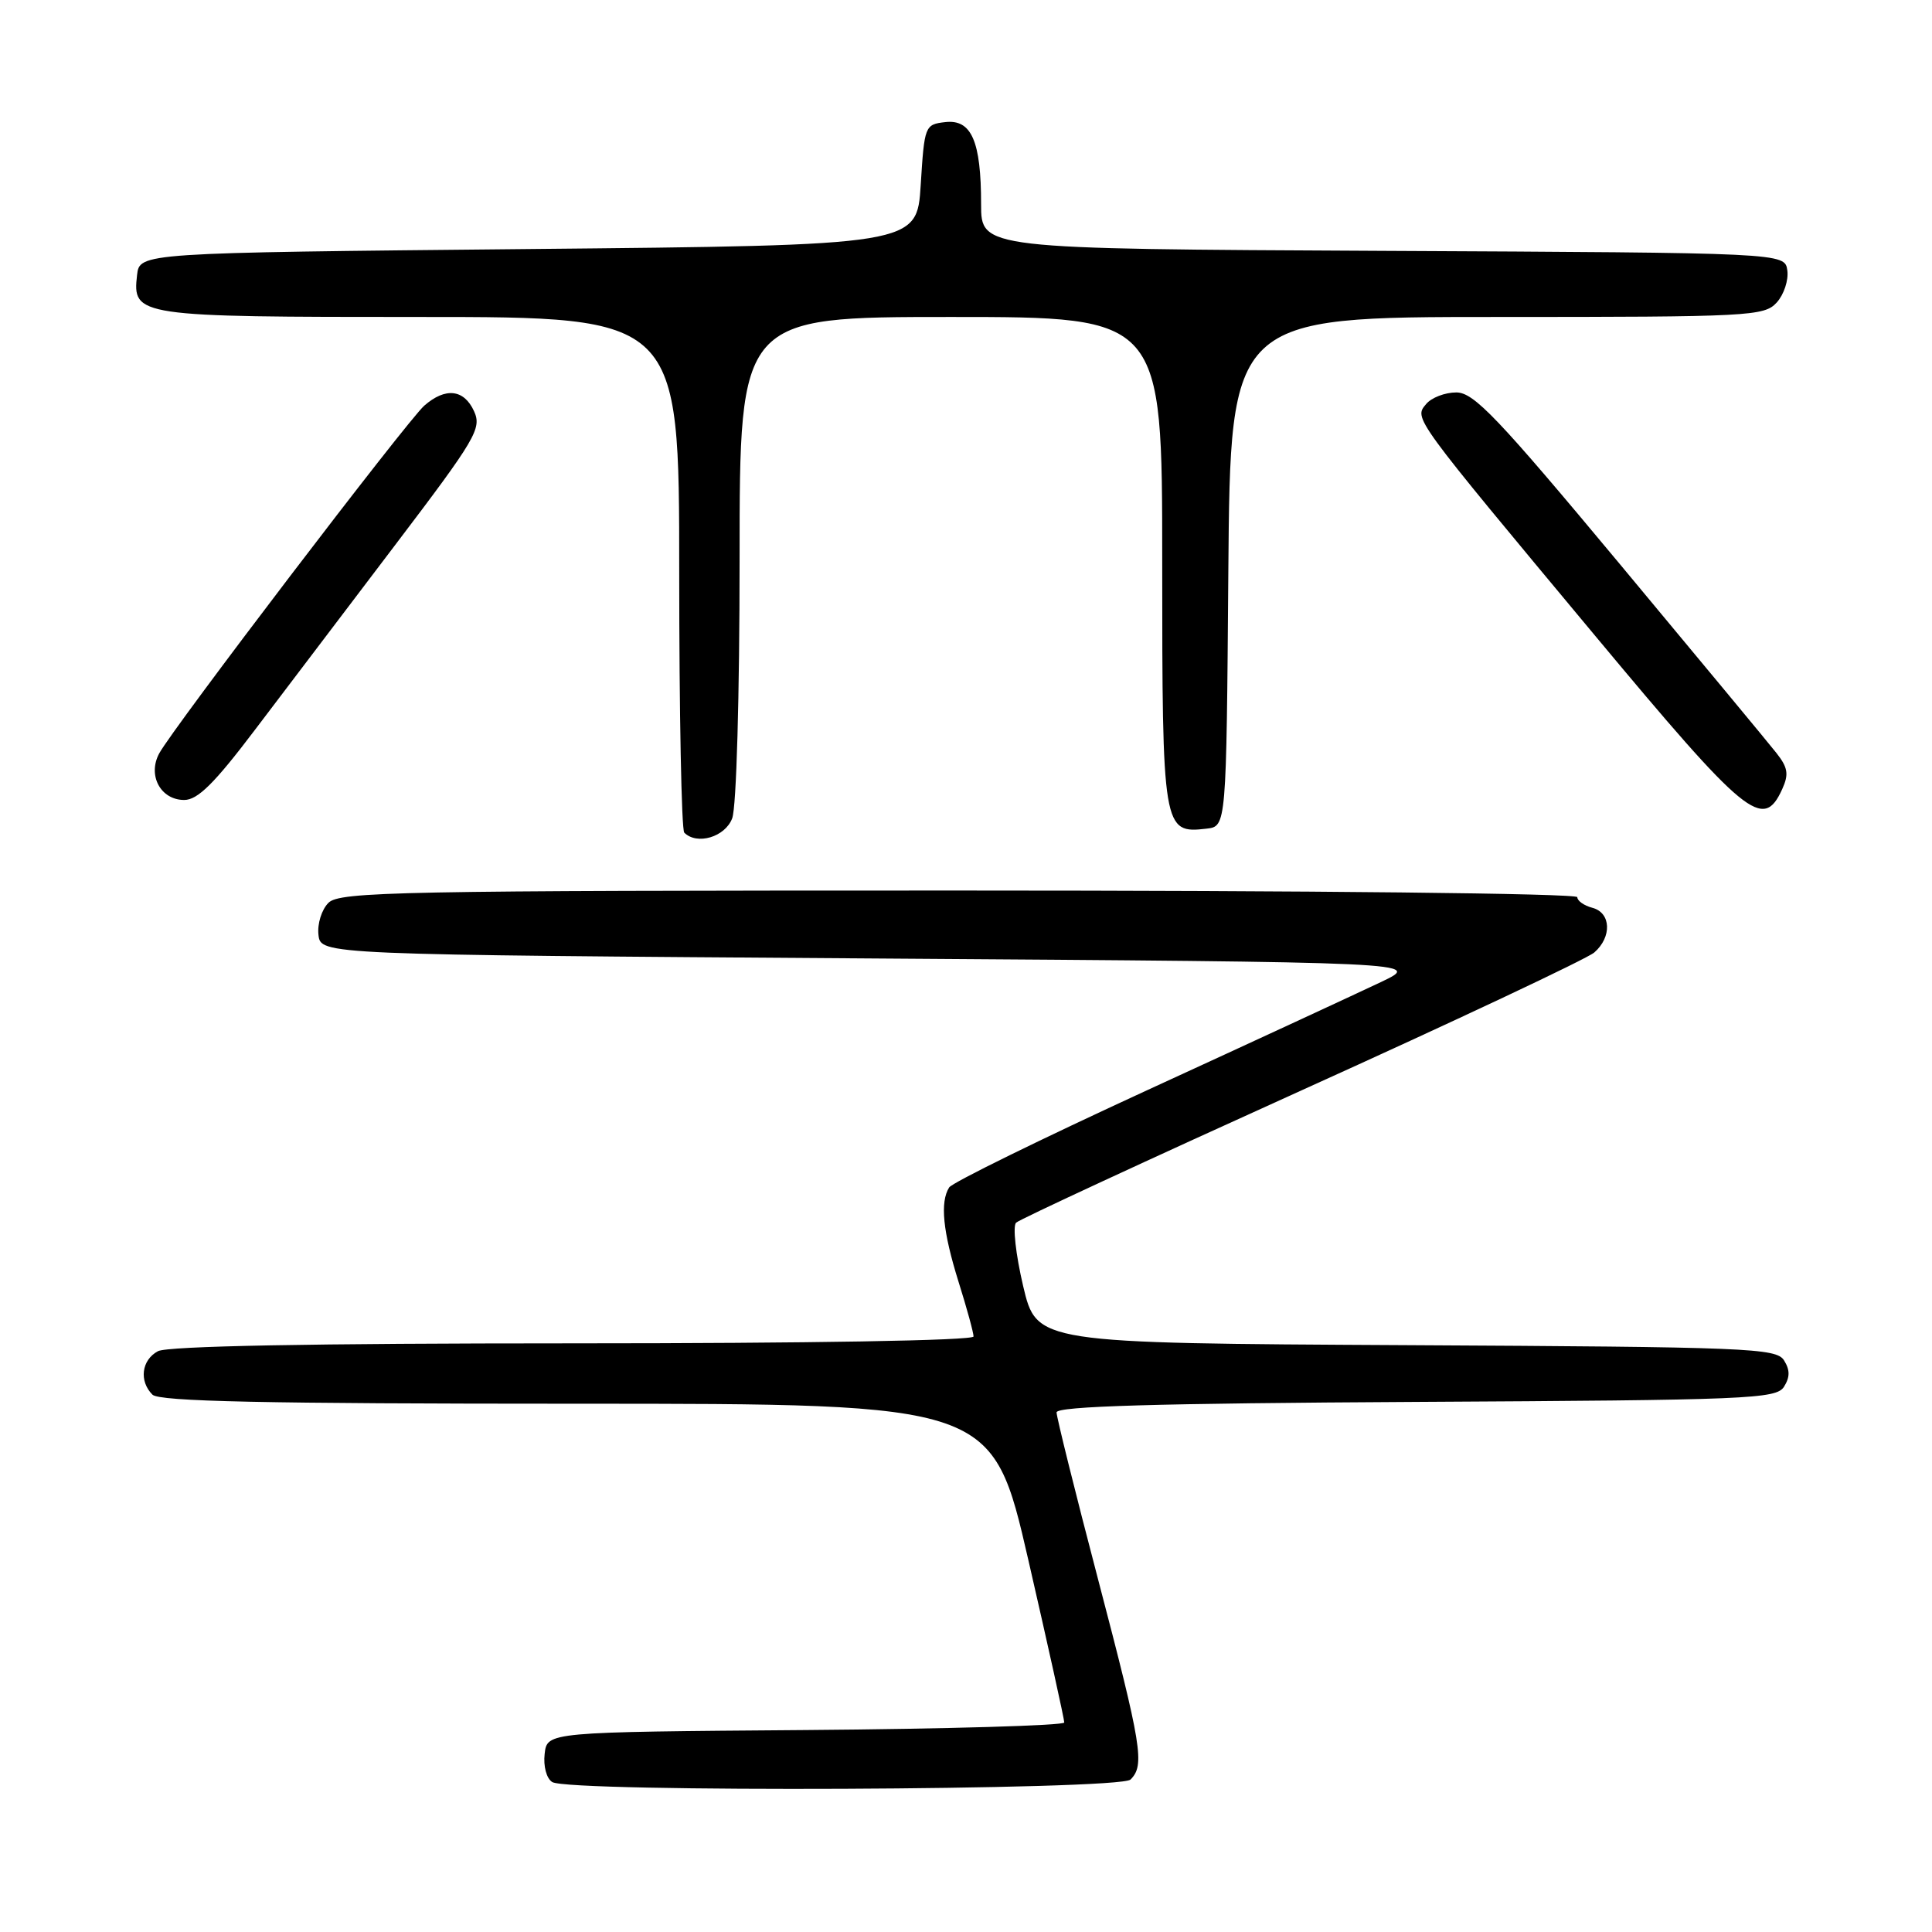 <?xml version="1.0" encoding="UTF-8" standalone="no"?>
<!DOCTYPE svg PUBLIC "-//W3C//DTD SVG 1.1//EN" "http://www.w3.org/Graphics/SVG/1.1/DTD/svg11.dtd" >
<svg xmlns="http://www.w3.org/2000/svg" xmlns:xlink="http://www.w3.org/1999/xlink" version="1.1" viewBox="0 0 256 256">
 <g >
 <path fill="currentColor"
d=" M 149.80 235.80 C 151.71 233.89 151.32 231.48 145.50 209.27 C 142.47 197.72 140.00 187.77 140.00 187.15 C 140.00 186.33 153.11 185.95 187.64 185.76 C 231.76 185.52 235.36 185.37 236.39 183.75 C 237.19 182.47 237.19 181.53 236.39 180.25 C 235.36 178.63 231.70 178.48 186.32 178.24 C 137.36 177.98 137.36 177.98 135.57 170.40 C 134.59 166.22 134.17 162.45 134.64 162.01 C 135.11 161.56 152.15 153.67 172.50 144.46 C 192.85 135.26 210.29 127.04 211.25 126.21 C 213.61 124.16 213.48 120.94 211.00 120.29 C 209.90 120.00 209.00 119.37 209.00 118.88 C 209.00 118.38 173.81 118.00 127.07 118.00 C 52.76 118.00 44.99 118.15 43.52 119.63 C 42.62 120.53 42.03 122.42 42.20 123.88 C 42.50 126.50 42.50 126.50 115.50 127.00 C 188.50 127.50 188.50 127.50 183.00 130.12 C 179.97 131.56 166.03 138.02 152.00 144.46 C 137.98 150.91 126.17 156.70 125.77 157.34 C 124.54 159.28 124.93 163.18 127.01 169.84 C 128.11 173.33 129.00 176.59 129.00 177.09 C 129.00 177.63 107.18 178.00 75.93 178.00 C 41.27 178.00 22.20 178.36 20.93 179.04 C 18.75 180.20 18.40 183.00 20.20 184.80 C 21.10 185.70 34.97 186.00 76.45 186.00 C 131.50 186.00 131.50 186.00 136.27 206.75 C 138.89 218.16 141.03 227.83 141.02 228.24 C 141.01 228.64 125.59 229.09 106.75 229.24 C 72.50 229.50 72.50 229.50 72.17 232.39 C 71.98 234.03 72.41 235.65 73.17 236.13 C 75.38 237.53 148.38 237.22 149.80 235.80 Z  M 97.02 108.43 C 97.58 106.96 98.00 92.26 98.00 73.93 C 98.00 42.00 98.00 42.00 126.00 42.00 C 154.00 42.00 154.00 42.00 154.00 74.43 C 154.00 109.96 154.09 110.48 159.88 109.80 C 162.50 109.50 162.50 109.50 162.76 75.75 C 163.03 42.00 163.03 42.00 198.36 42.00 C 231.91 42.00 233.78 41.90 235.43 40.08 C 236.38 39.03 237.01 37.12 236.83 35.83 C 236.50 33.50 236.50 33.50 183.25 33.24 C 130.00 32.98 130.00 32.98 130.00 27.06 C 130.00 18.70 128.73 15.78 125.25 16.18 C 122.55 16.49 122.49 16.66 122.00 24.50 C 121.50 32.50 121.50 32.50 70.00 33.00 C 18.50 33.50 18.50 33.50 18.16 36.45 C 17.54 41.92 18.10 42.00 55.69 42.00 C 90.00 42.00 90.00 42.00 90.00 75.83 C 90.00 94.44 90.30 109.97 90.67 110.33 C 92.35 112.02 96.09 110.91 97.02 108.43 Z  M 236.15 104.57 C 237.05 102.59 236.91 101.71 235.38 99.77 C 234.35 98.46 224.99 87.18 214.60 74.70 C 198.43 55.29 195.30 52.00 192.97 52.00 C 191.47 52.00 189.67 52.69 188.97 53.54 C 187.35 55.48 187.05 55.06 211.37 84.25 C 231.42 108.31 233.62 110.12 236.15 104.57 Z  M 33.75 96.75 C 37.60 91.66 45.97 80.63 52.35 72.23 C 63.07 58.11 63.86 56.78 62.81 54.48 C 61.48 51.57 59.02 51.30 56.22 53.75 C 53.96 55.74 22.86 96.53 21.09 99.84 C 19.53 102.75 21.29 106.00 24.41 106.00 C 26.20 106.00 28.42 103.79 33.75 96.75 Z "/>
</g>
</svg>